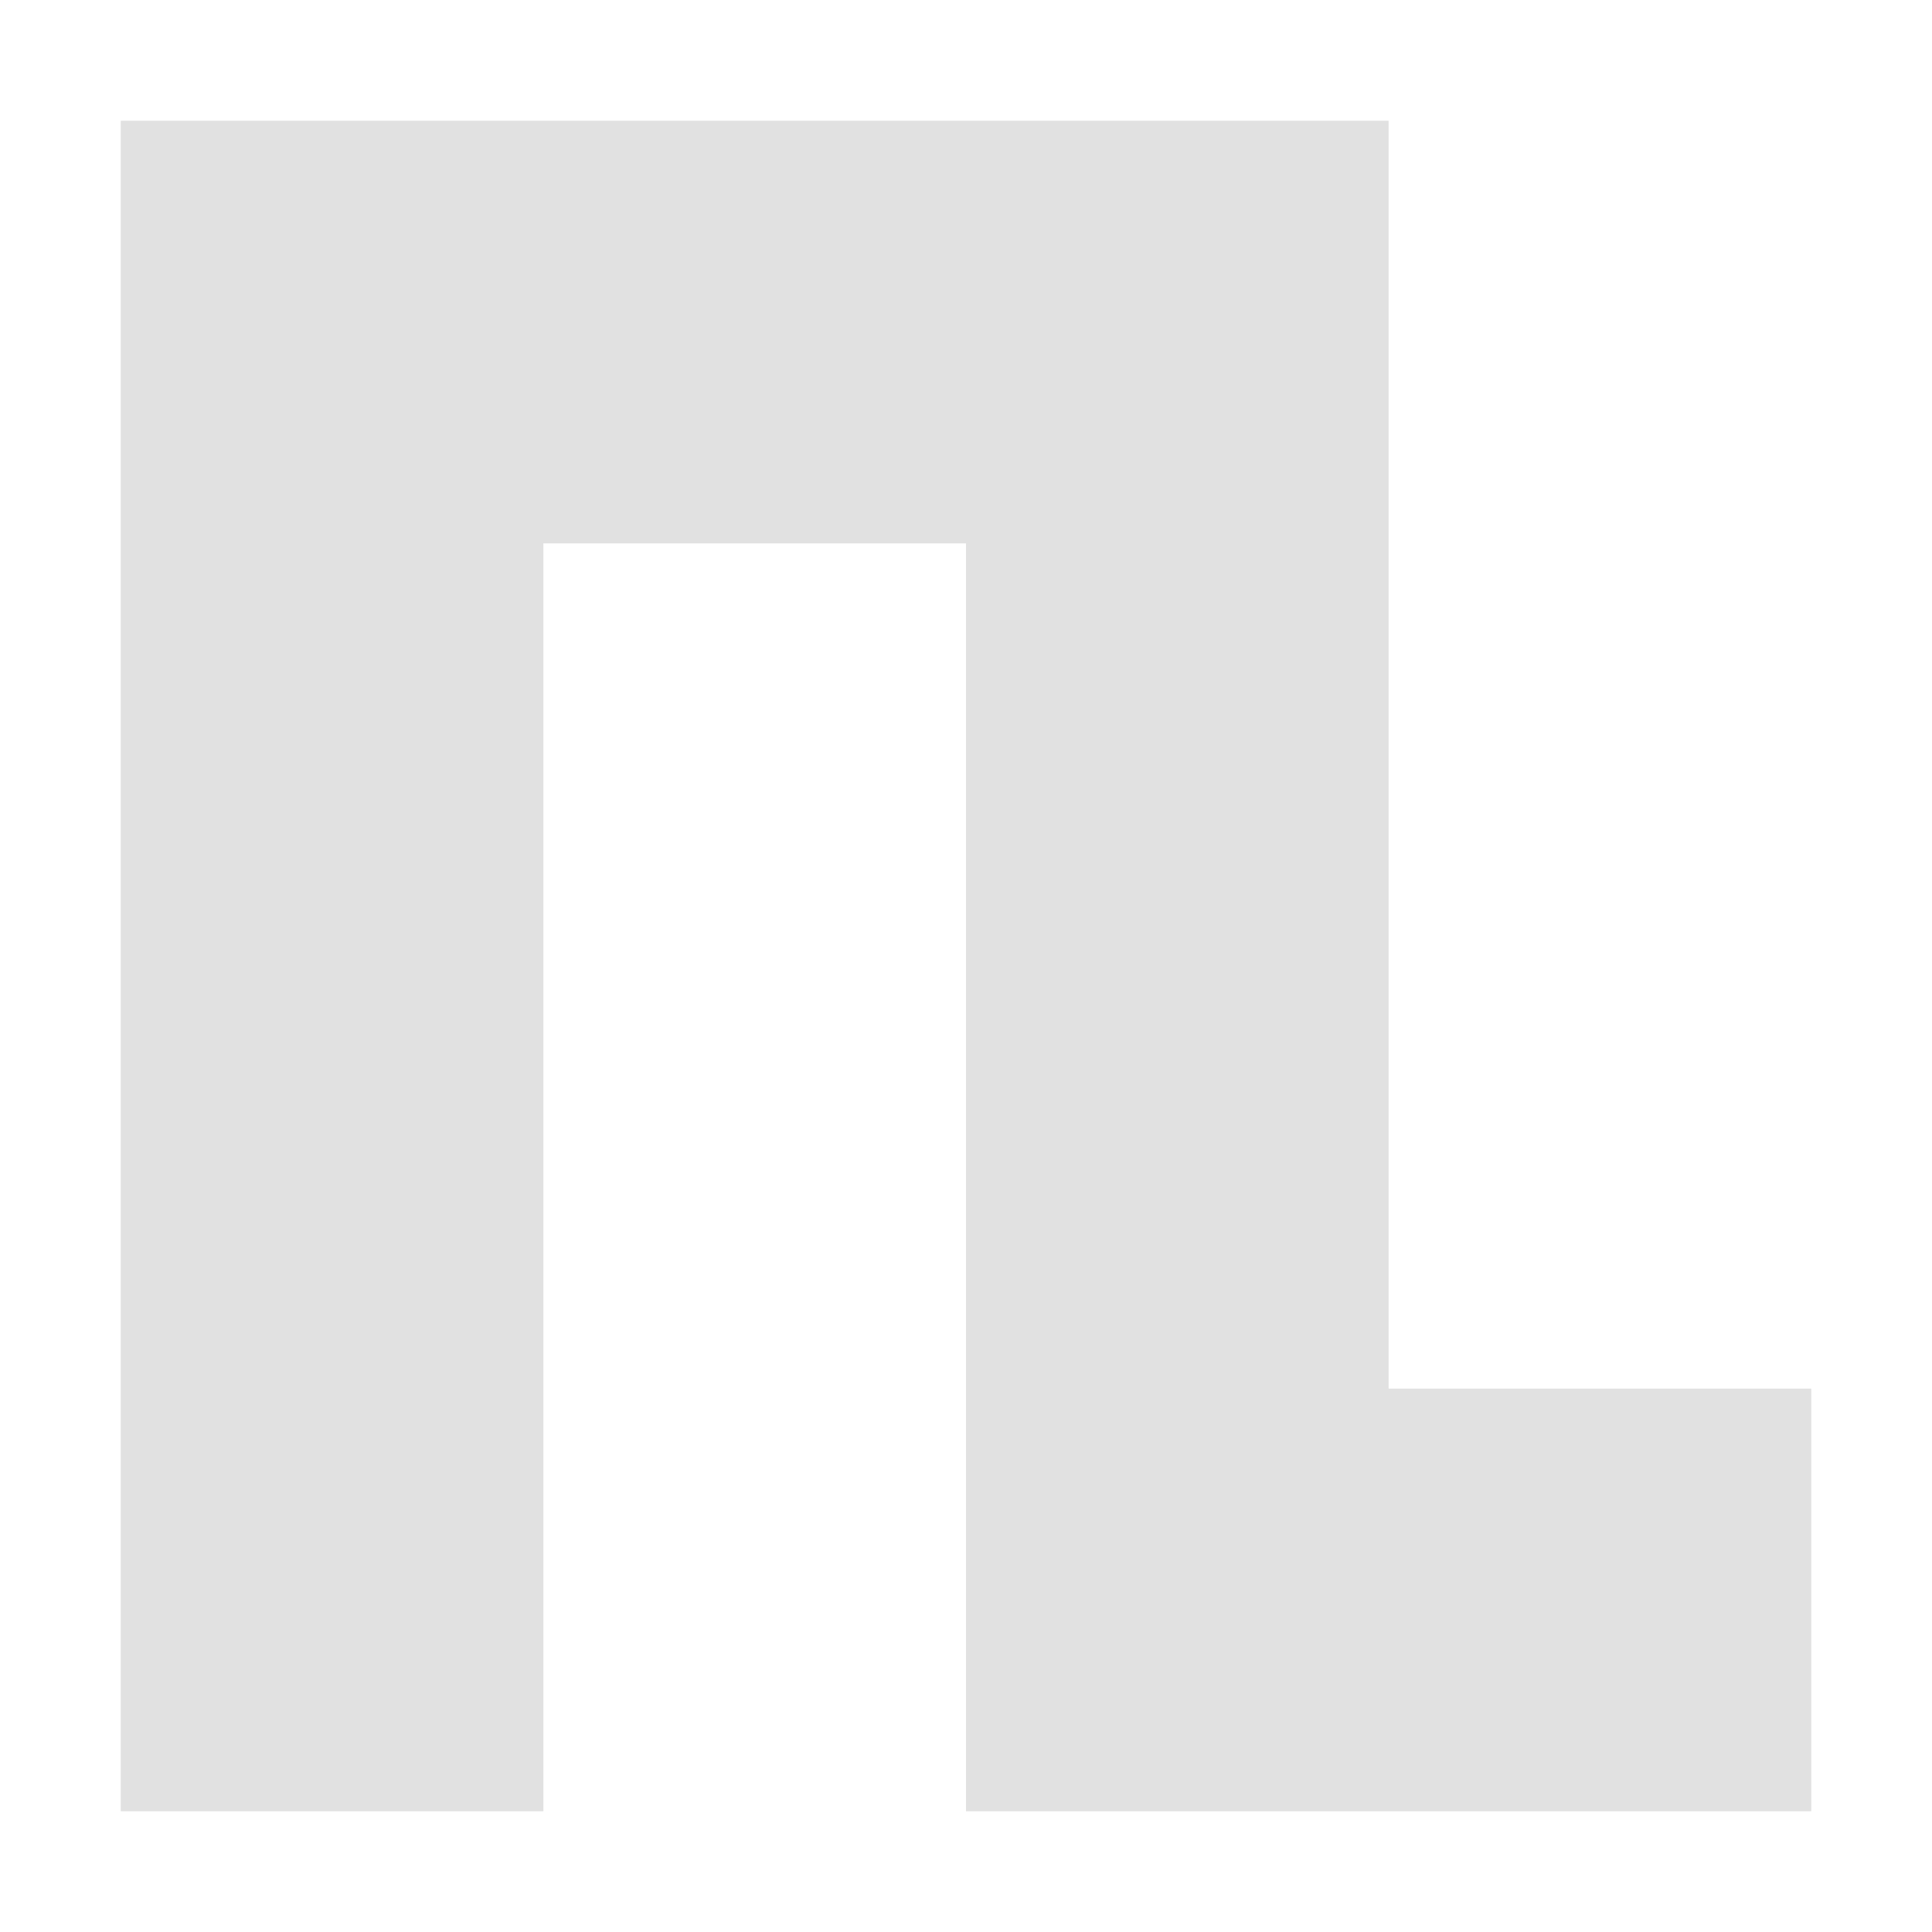 <svg xmlns="http://www.w3.org/2000/svg" style="isolation:isolate" width="16" height="16"><defs><clipPath id="a"><path d="M0 0h16v16H0z"/></clipPath></defs><g clip-path="url(#a)"><path fill="currentColor" d="M16.34.34h4.625v3.594H16.34zM1 1v14h3.5V4.5H8V15h7v-3.5h-3.5V1H1z" color="#e1e1e1"/></g></svg>